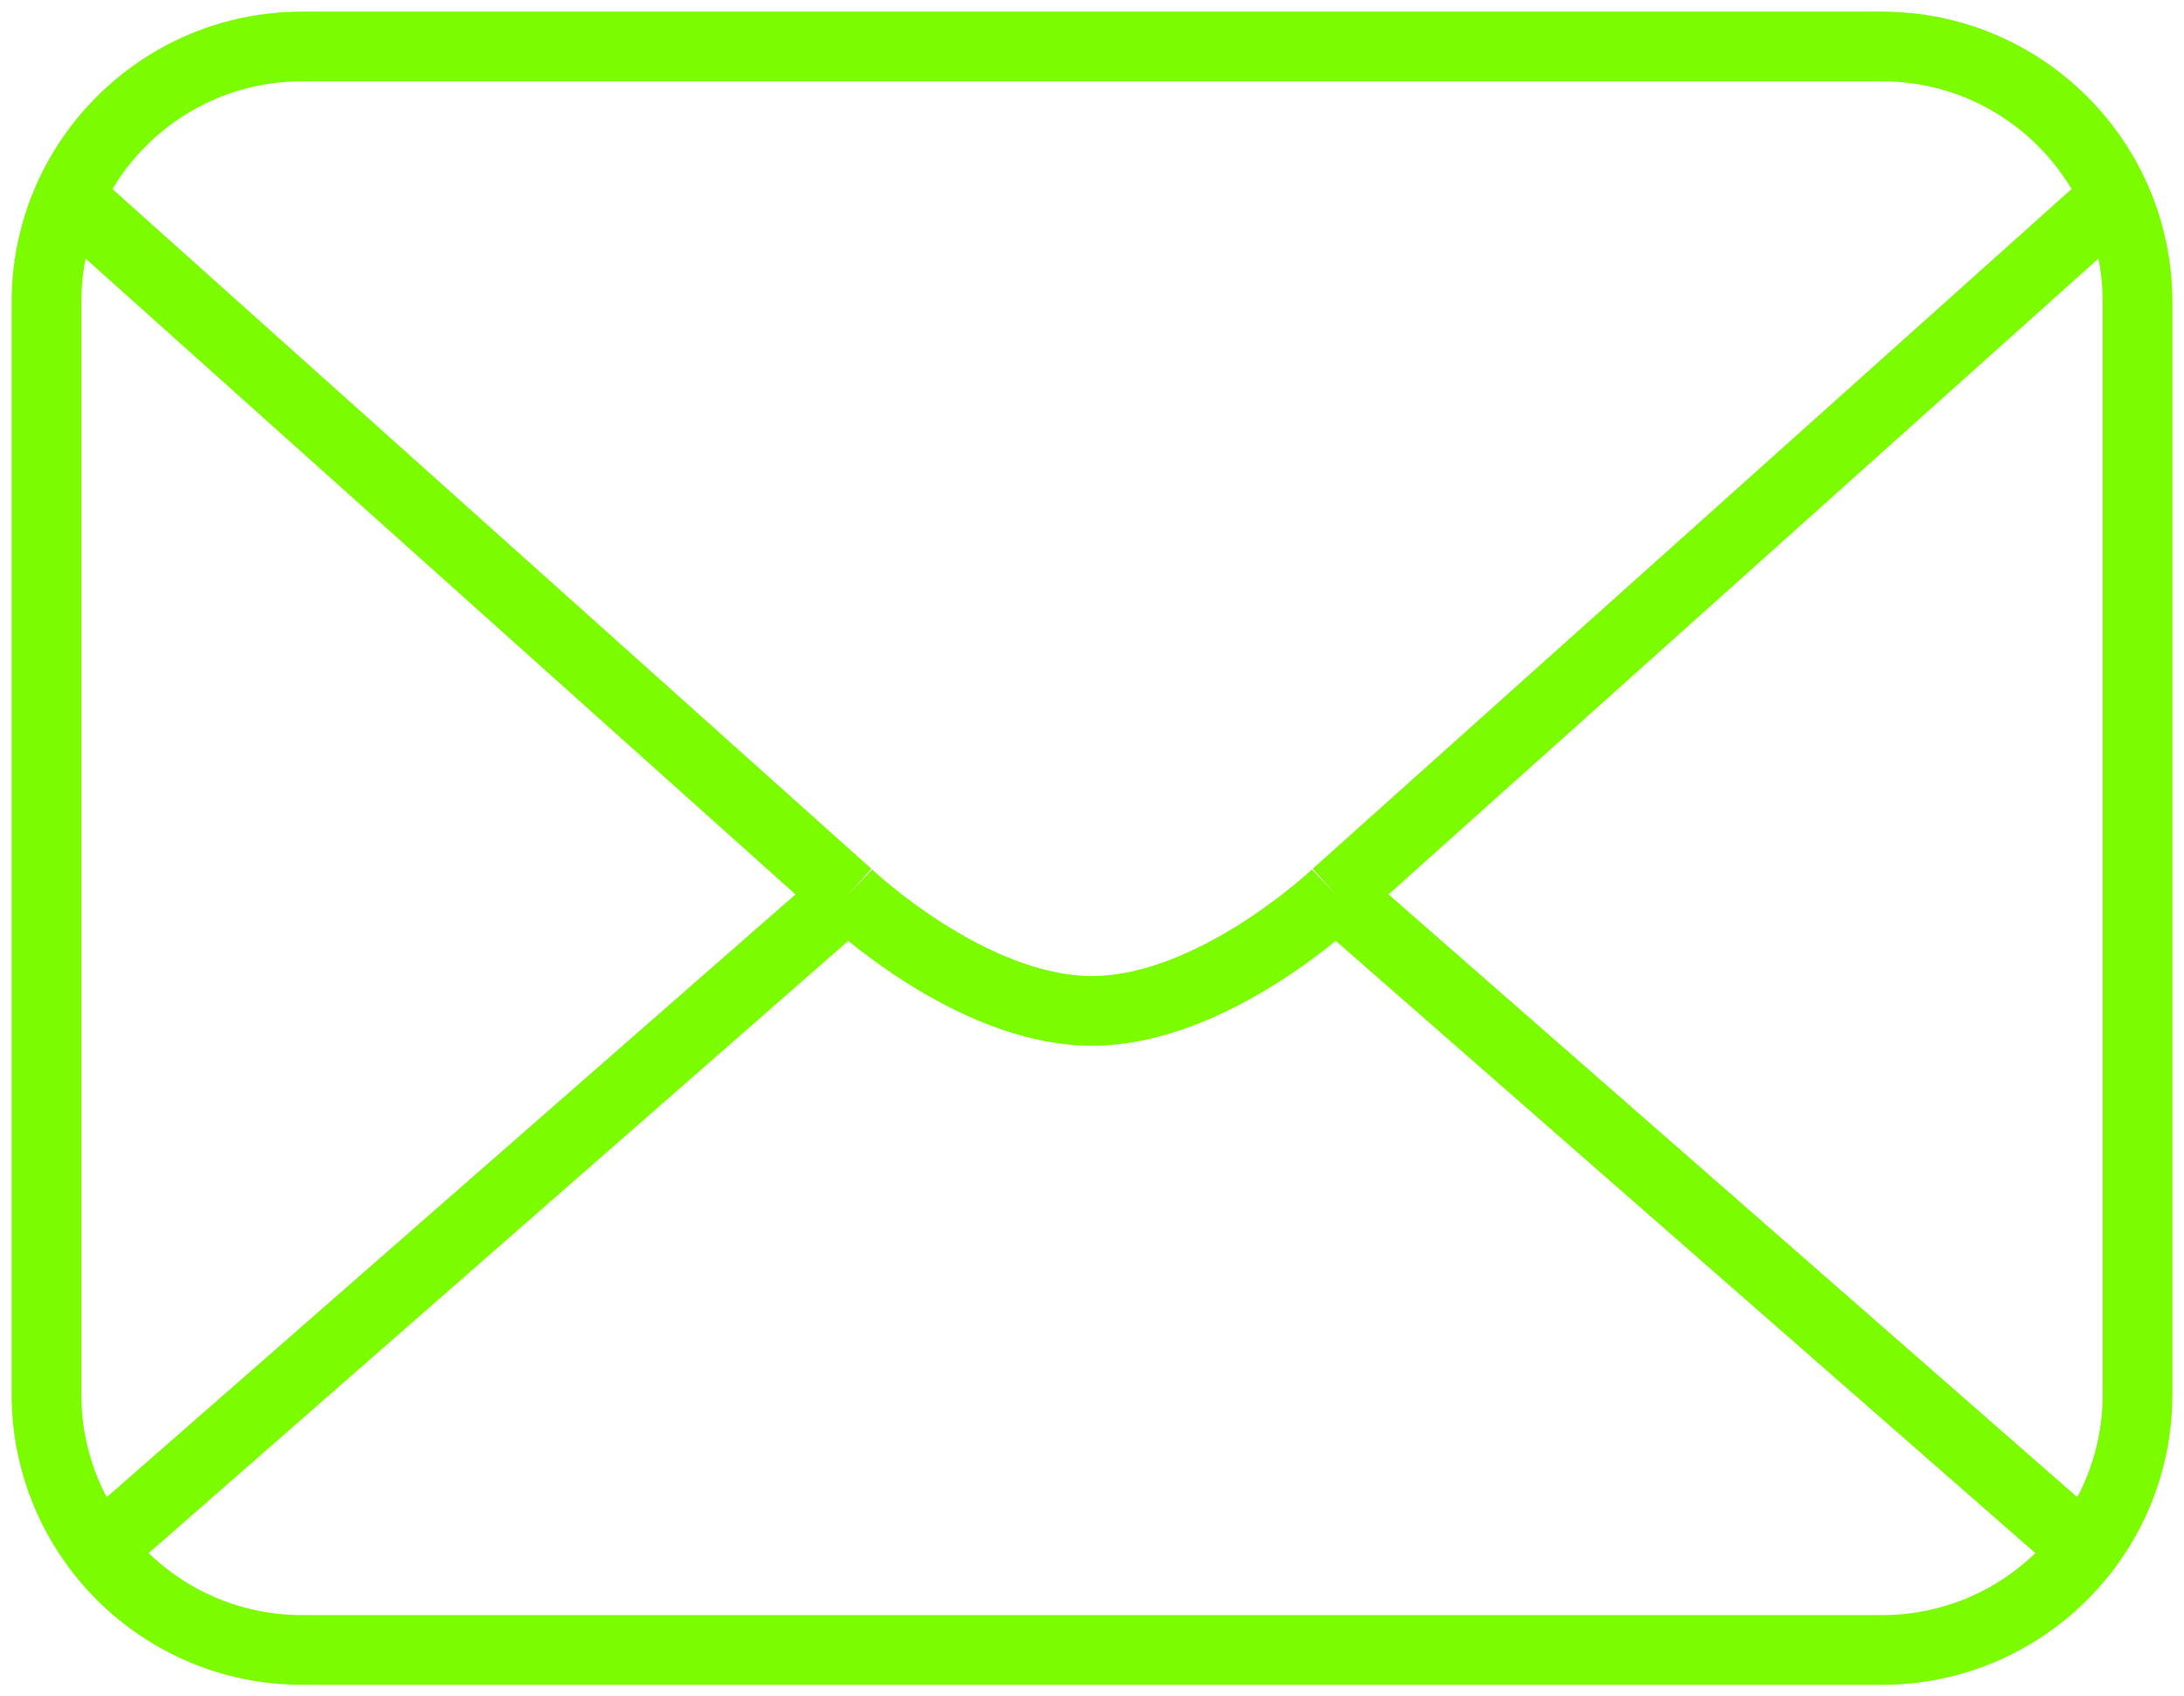 <svg width="94" height="73" viewBox="0 0 94 73" fill="none" xmlns="http://www.w3.org/2000/svg">
<path d="M57.5 38.5C57.5 38.5 52.247 43.5 47 43.5C41.753 43.5 36.5 38.5 36.5 38.5M57.5 38.5L91 8.5M57.5 38.5L89.5 66.5M3 8.5L36.5 38.5M36.5 38.5L4.5 66.5M2 13V60C2 66.075 6.925 71 13 71H81C87.075 71 92 66.075 92 60V13C92 6.925 87.075 2 81 2H13C6.925 2 2 6.925 2 13Z" stroke="#7CFC00" stroke-width="3"/>
</svg>
